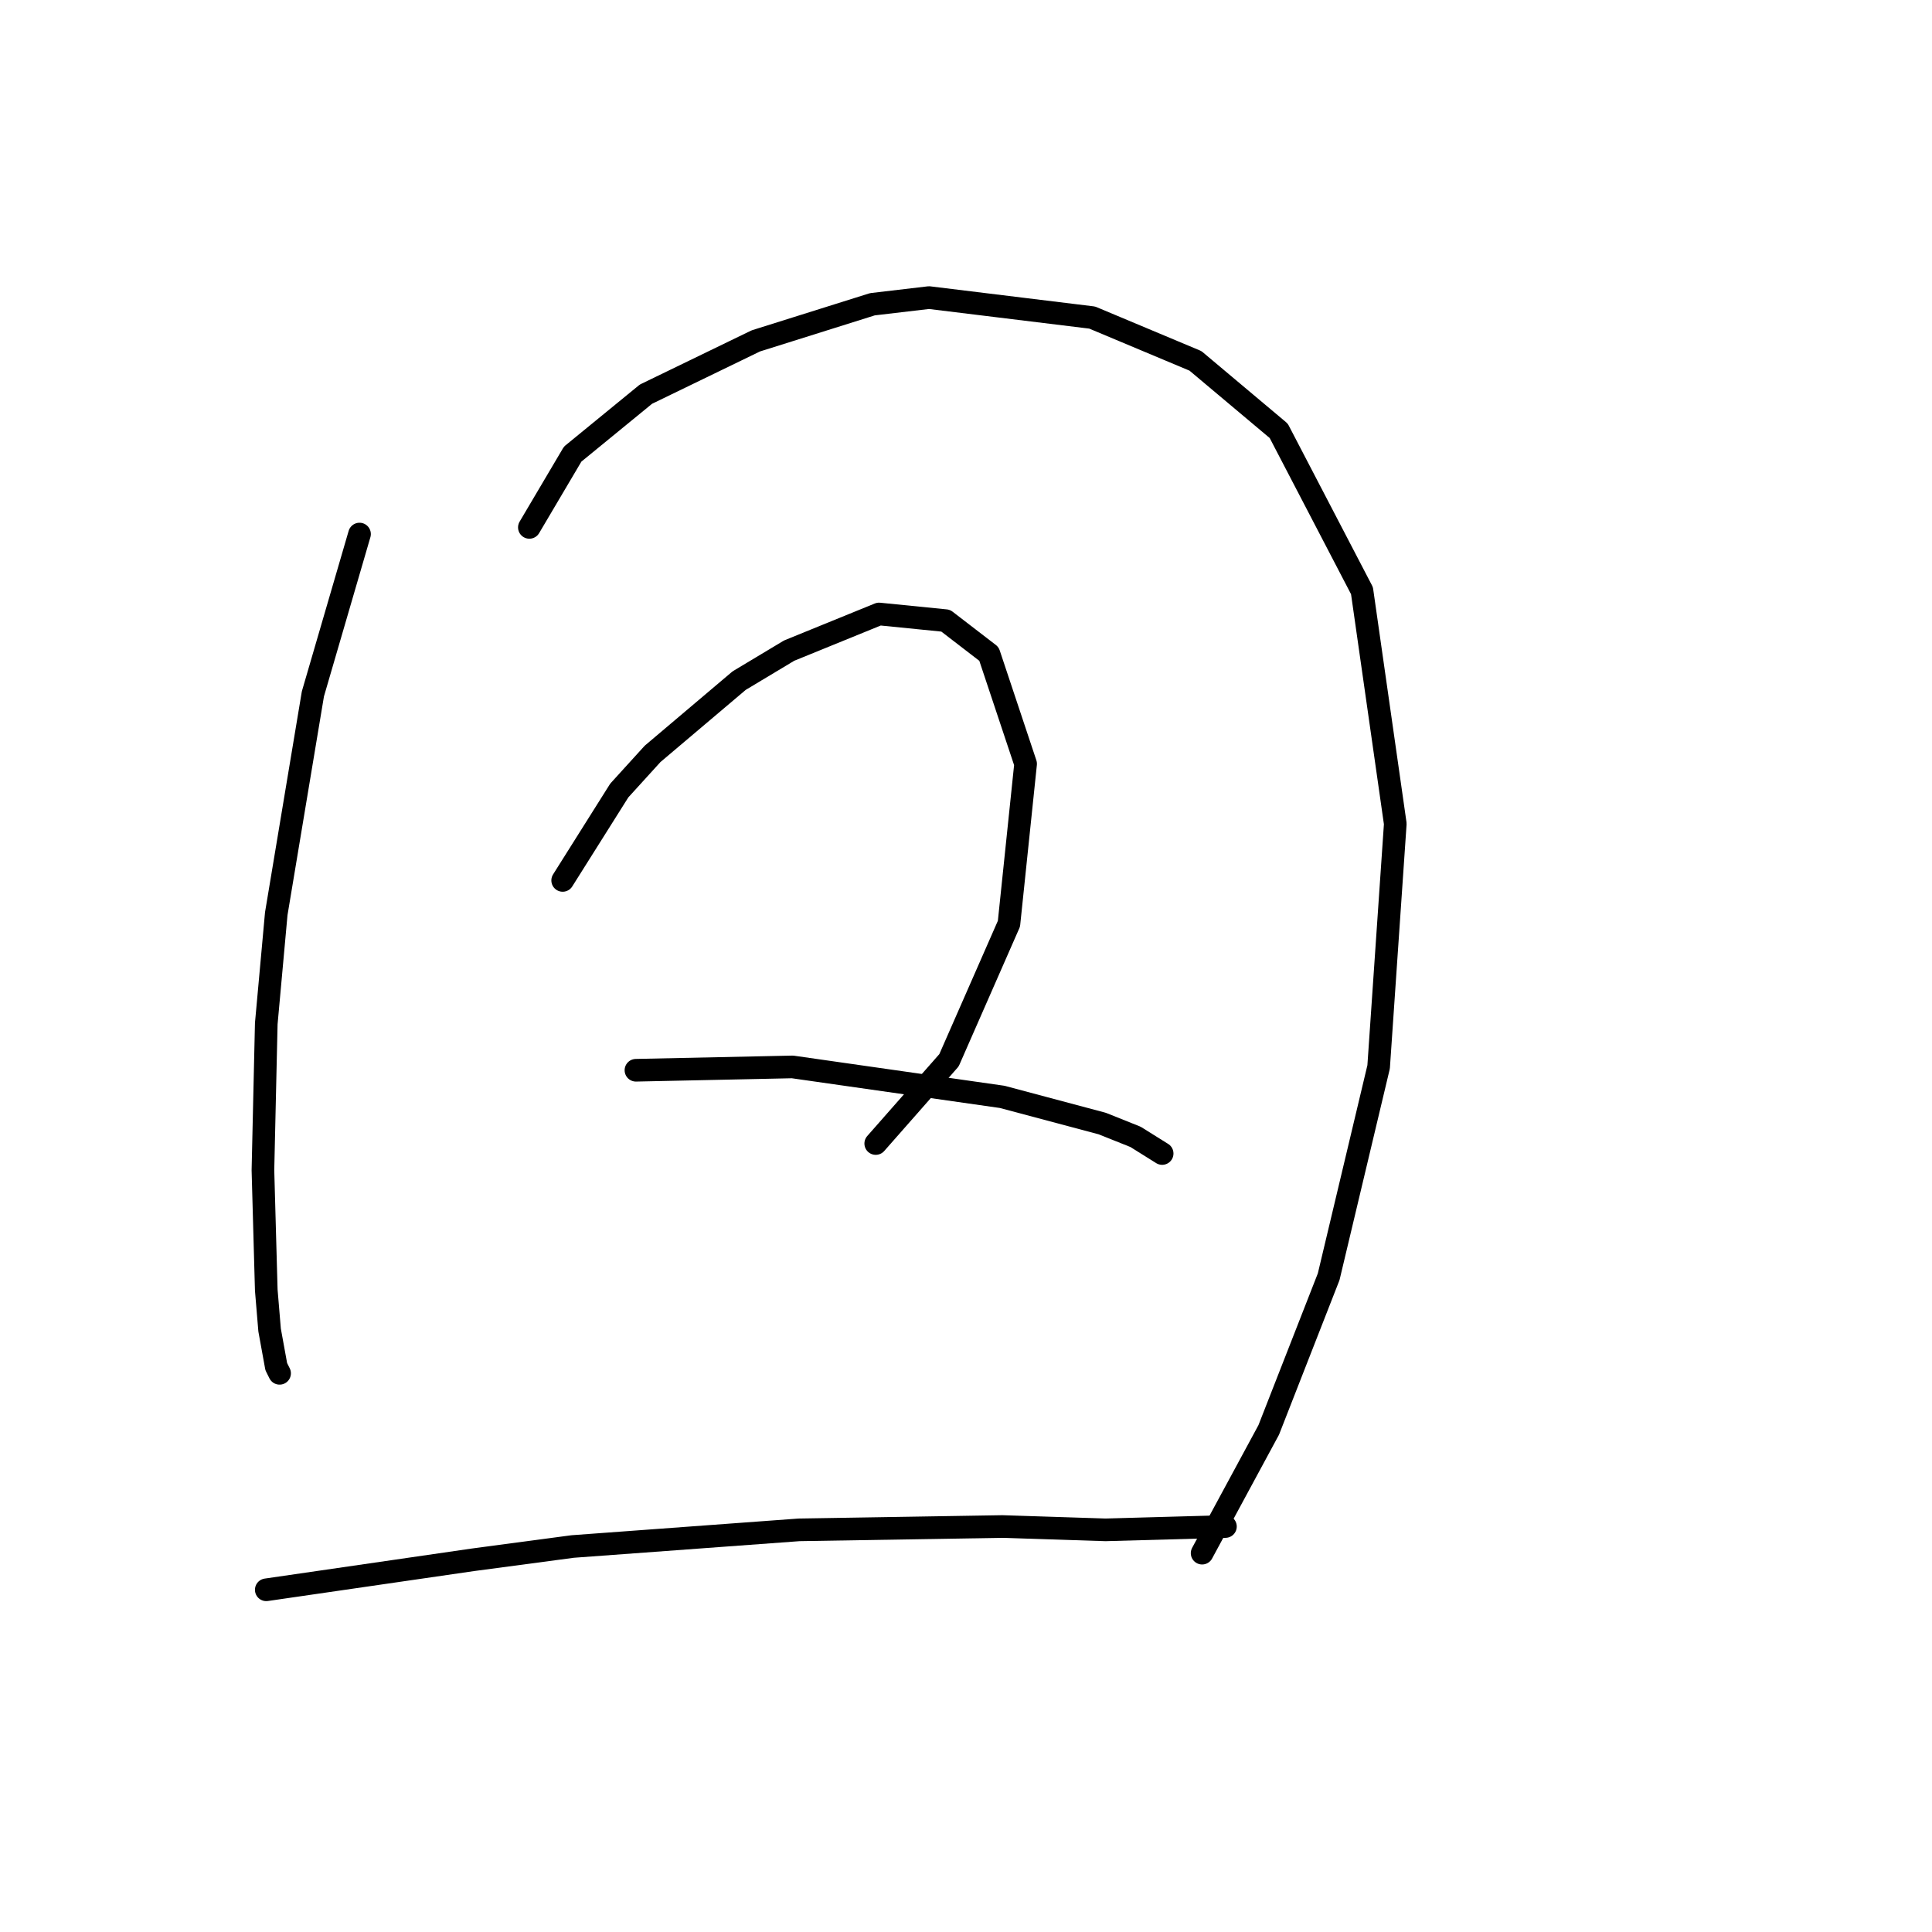 <?xml version="1.0" standalone="no"?>
    <svg width="256" height="256" xmlns="http://www.w3.org/2000/svg" version="1.1">
    <polyline stroke="black" stroke-width="3" stroke-linecap="round" fill="transparent" stroke-linejoin="round" points="47.638 70.765 41.46 91.947 36.606 121.073 35.282 135.636 34.84 155.053 35.282 170.94 35.723 176.235 36.606 181.09 37.047 181.972 37.047 181.972 " />
        <polyline stroke="black" stroke-width="3" stroke-linecap="round" fill="transparent" stroke-linejoin="round" points="70.144 69.882 75.881 60.174 85.59 52.23 100.153 45.17 115.598 40.315 123.1 39.433 144.724 42.08 158.404 47.817 169.436 57.085 180.469 78.267 184.882 109.158 182.675 141.373 176.056 169.174 168.113 189.474 159.287 205.802 159.287 205.802 " />
        <polyline stroke="black" stroke-width="3" stroke-linecap="round" fill="transparent" stroke-linejoin="round" points="74.557 116.66 82.059 104.745 86.472 99.891 97.946 90.182 104.566 86.21 116.481 81.356 125.307 82.239 131.043 86.652 135.898 101.214 133.691 122.397 125.748 140.49 116.039 151.523 116.039 151.523 " />
        <polyline stroke="black" stroke-width="3" stroke-linecap="round" fill="transparent" stroke-linejoin="round" points="84.266 141.814 105.007 141.373 114.274 142.697 132.809 145.344 146.048 148.875 150.461 150.64 153.991 152.846 153.991 152.846 " />
        <polyline stroke="black" stroke-width="3" stroke-linecap="round" fill="transparent" stroke-linejoin="round" points="35.282 210.657 62.642 206.685 75.881 204.92 105.889 202.713 132.809 202.272 146.489 202.713 162.376 202.272 162.376 202.272 " />
        </svg>